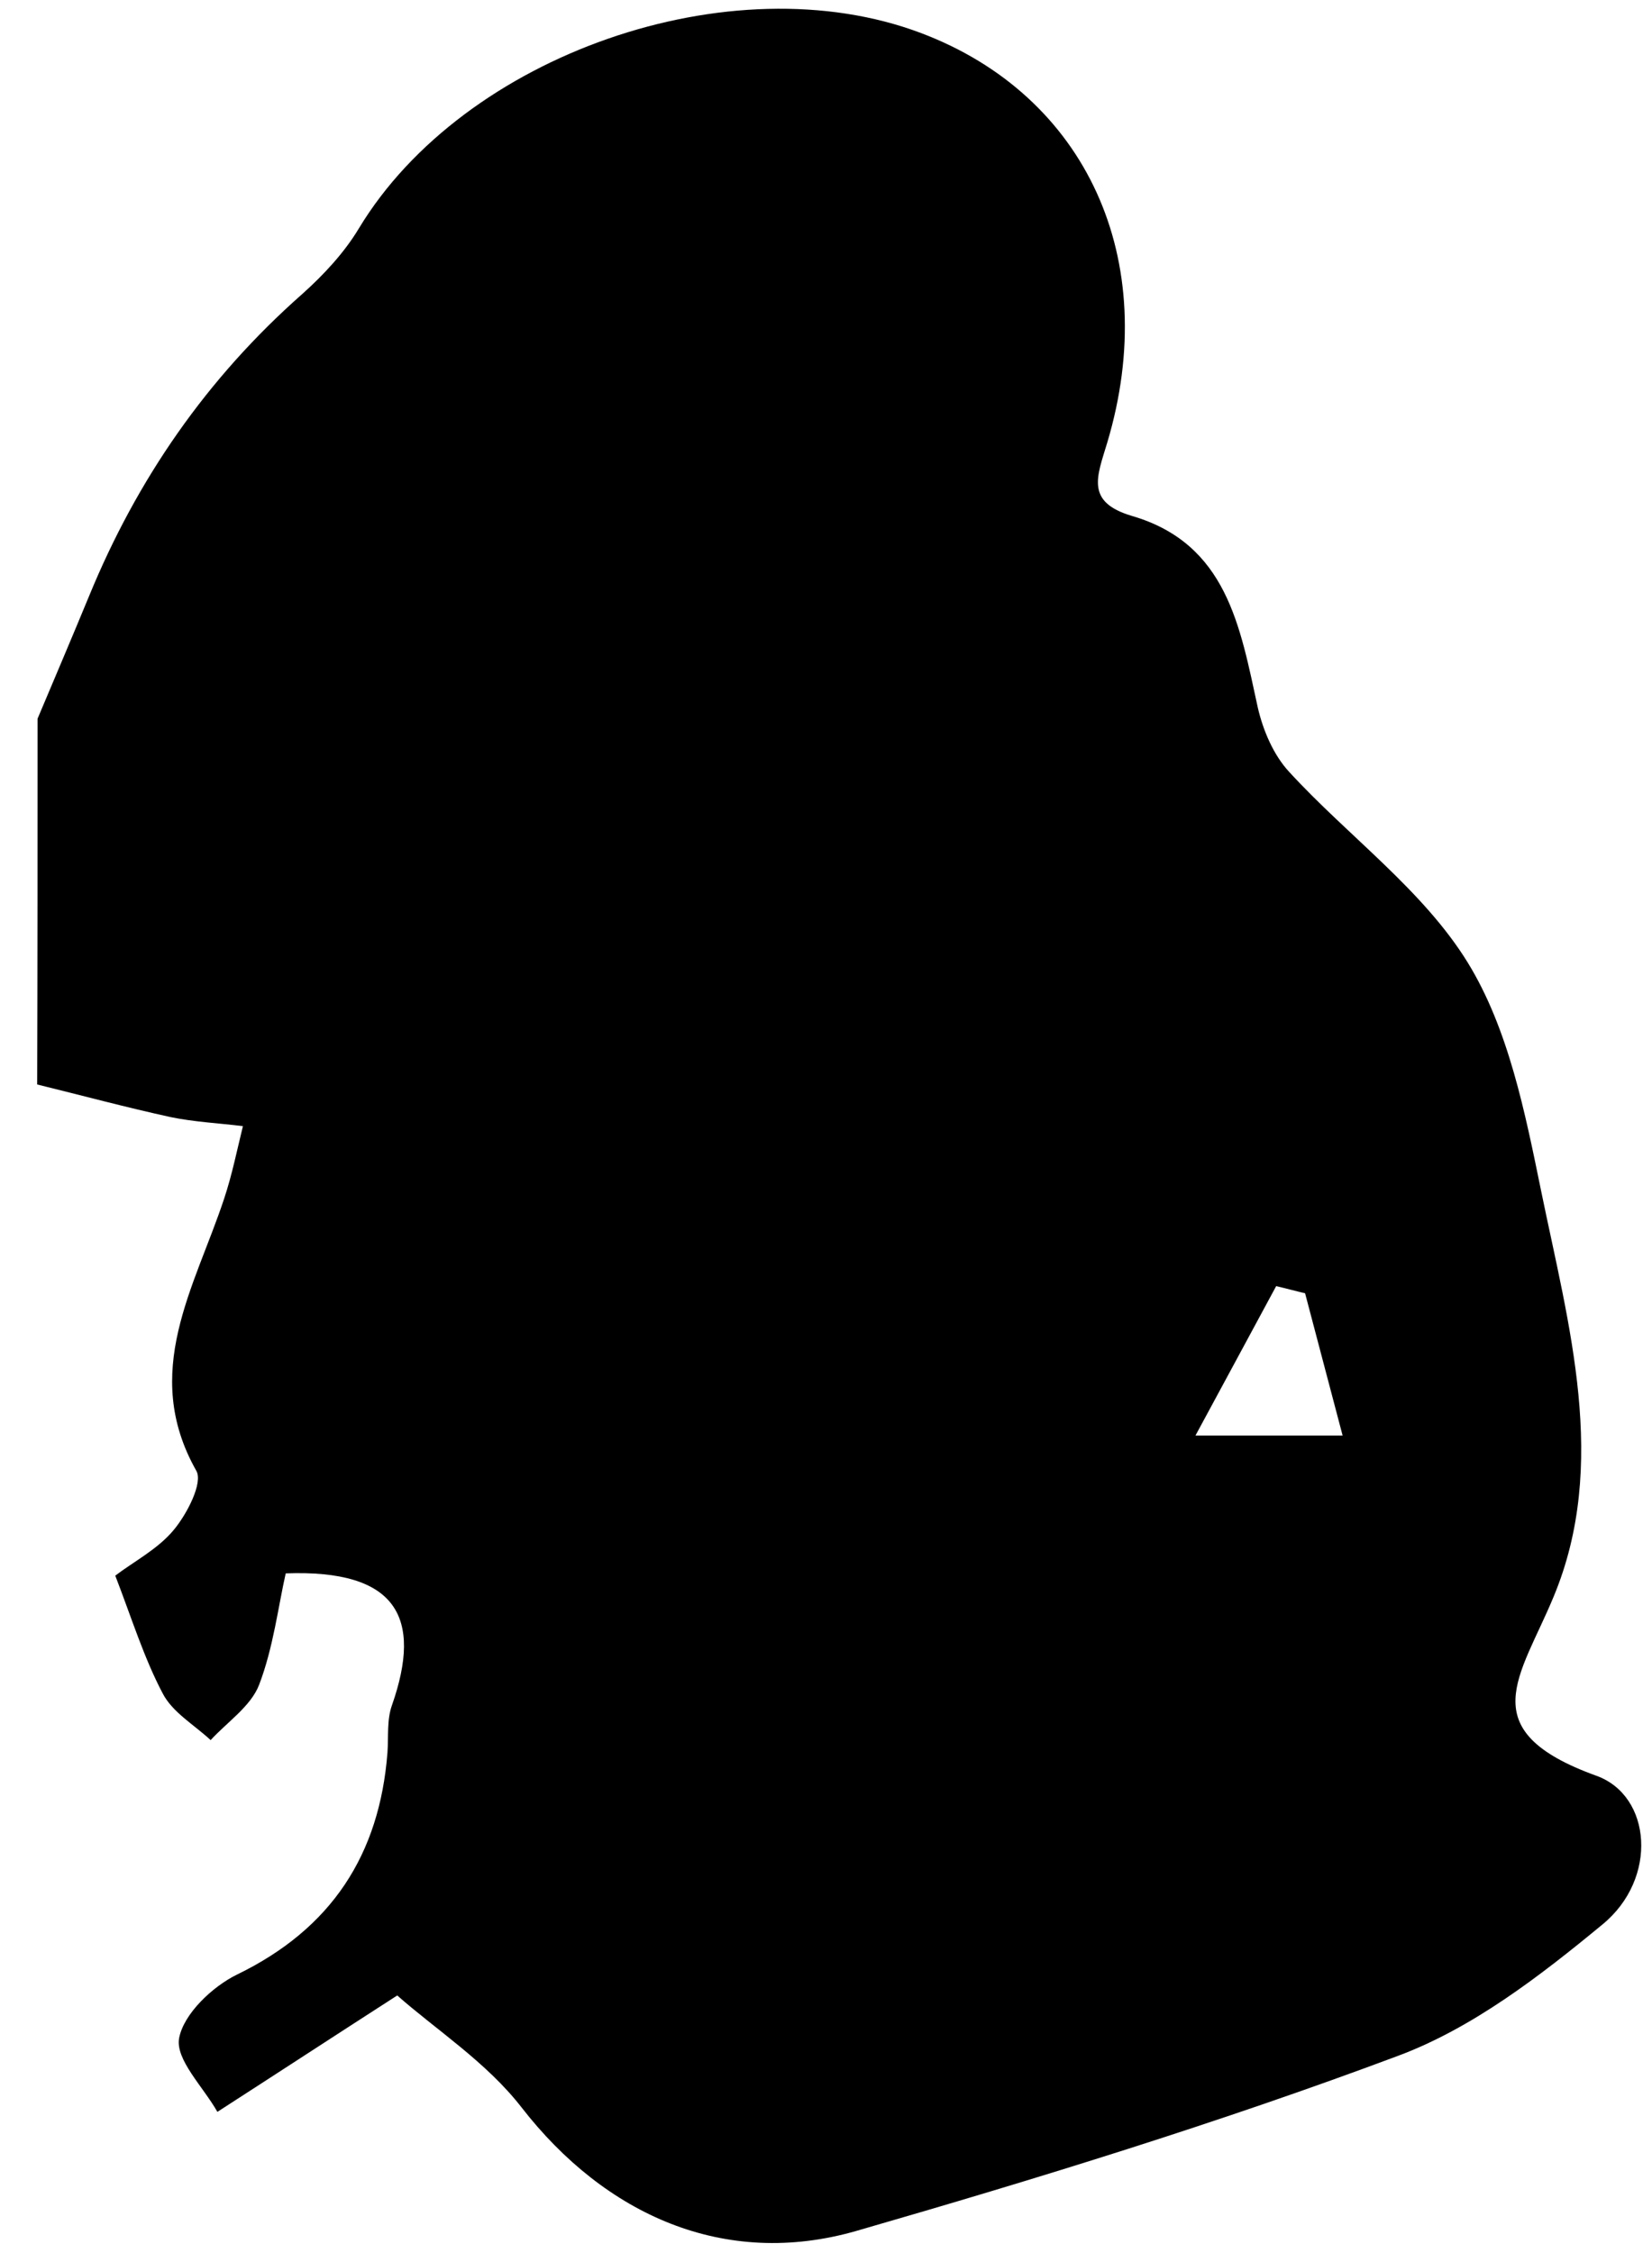 <svg width="44" height="60" viewBox="0 0 44 60" fill="none" xmlns="http://www.w3.org/2000/svg">
<path d="M1 19.14C1.46 18.05 1.92 16.97 2.37 15.88C3.65 12.76 5.51 10.07 8.05 7.83C8.62 7.32 9.17 6.73 9.56 6.08C12.35 1.46 19.47 -1.03 24.53 0.88C28.93 2.54 30.95 6.91 29.49 11.79C29.22 12.69 28.9 13.37 30.15 13.74C32.68 14.48 33.03 16.69 33.5 18.84C33.64 19.45 33.92 20.11 34.34 20.56C35.91 22.27 37.9 23.7 39.09 25.63C40.18 27.4 40.62 29.63 41.05 31.73C41.78 35.29 42.85 38.99 41.38 42.52C40.5 44.65 39.17 46.08 42.52 47.29C43.99 47.82 44.17 50.03 42.68 51.25C41.02 52.62 39.22 54.01 37.23 54.75C32.5 56.52 27.66 58.01 22.81 59.41C19.3 60.42 16.12 58.99 13.89 56.12C12.96 54.92 11.61 54.05 10.58 53.14C8.81 54.28 7.48 55.15 5.79 56.24C5.41 55.57 4.67 54.85 4.77 54.28C4.89 53.63 5.66 52.9 6.32 52.58C8.83 51.36 10.11 49.39 10.32 46.67C10.35 46.25 10.3 45.8 10.44 45.41C11.26 43.07 10.57 41.79 7.61 41.9C7.41 42.78 7.28 43.88 6.9 44.87C6.68 45.44 6.05 45.86 5.61 46.34C5.17 45.93 4.59 45.6 4.33 45.09C3.83 44.14 3.51 43.1 3.07 41.96C3.57 41.58 4.21 41.25 4.63 40.74C4.98 40.32 5.41 39.49 5.23 39.17C3.74 36.54 5.19 34.28 5.97 31.92C6.18 31.29 6.31 30.64 6.47 29.99C5.83 29.91 5.18 29.88 4.55 29.75C3.36 29.49 2.17 29.17 0.99 28.88C1 25.63 1 22.38 1 19.14ZM34.76 34.44C34.5 34.38 34.25 34.31 33.99 34.25C33.33 35.47 32.68 36.68 31.84 38.23C33.48 38.23 34.48 38.23 35.76 38.23C35.38 36.79 35.07 35.61 34.76 34.44Z" fill="black"/>
</svg>
